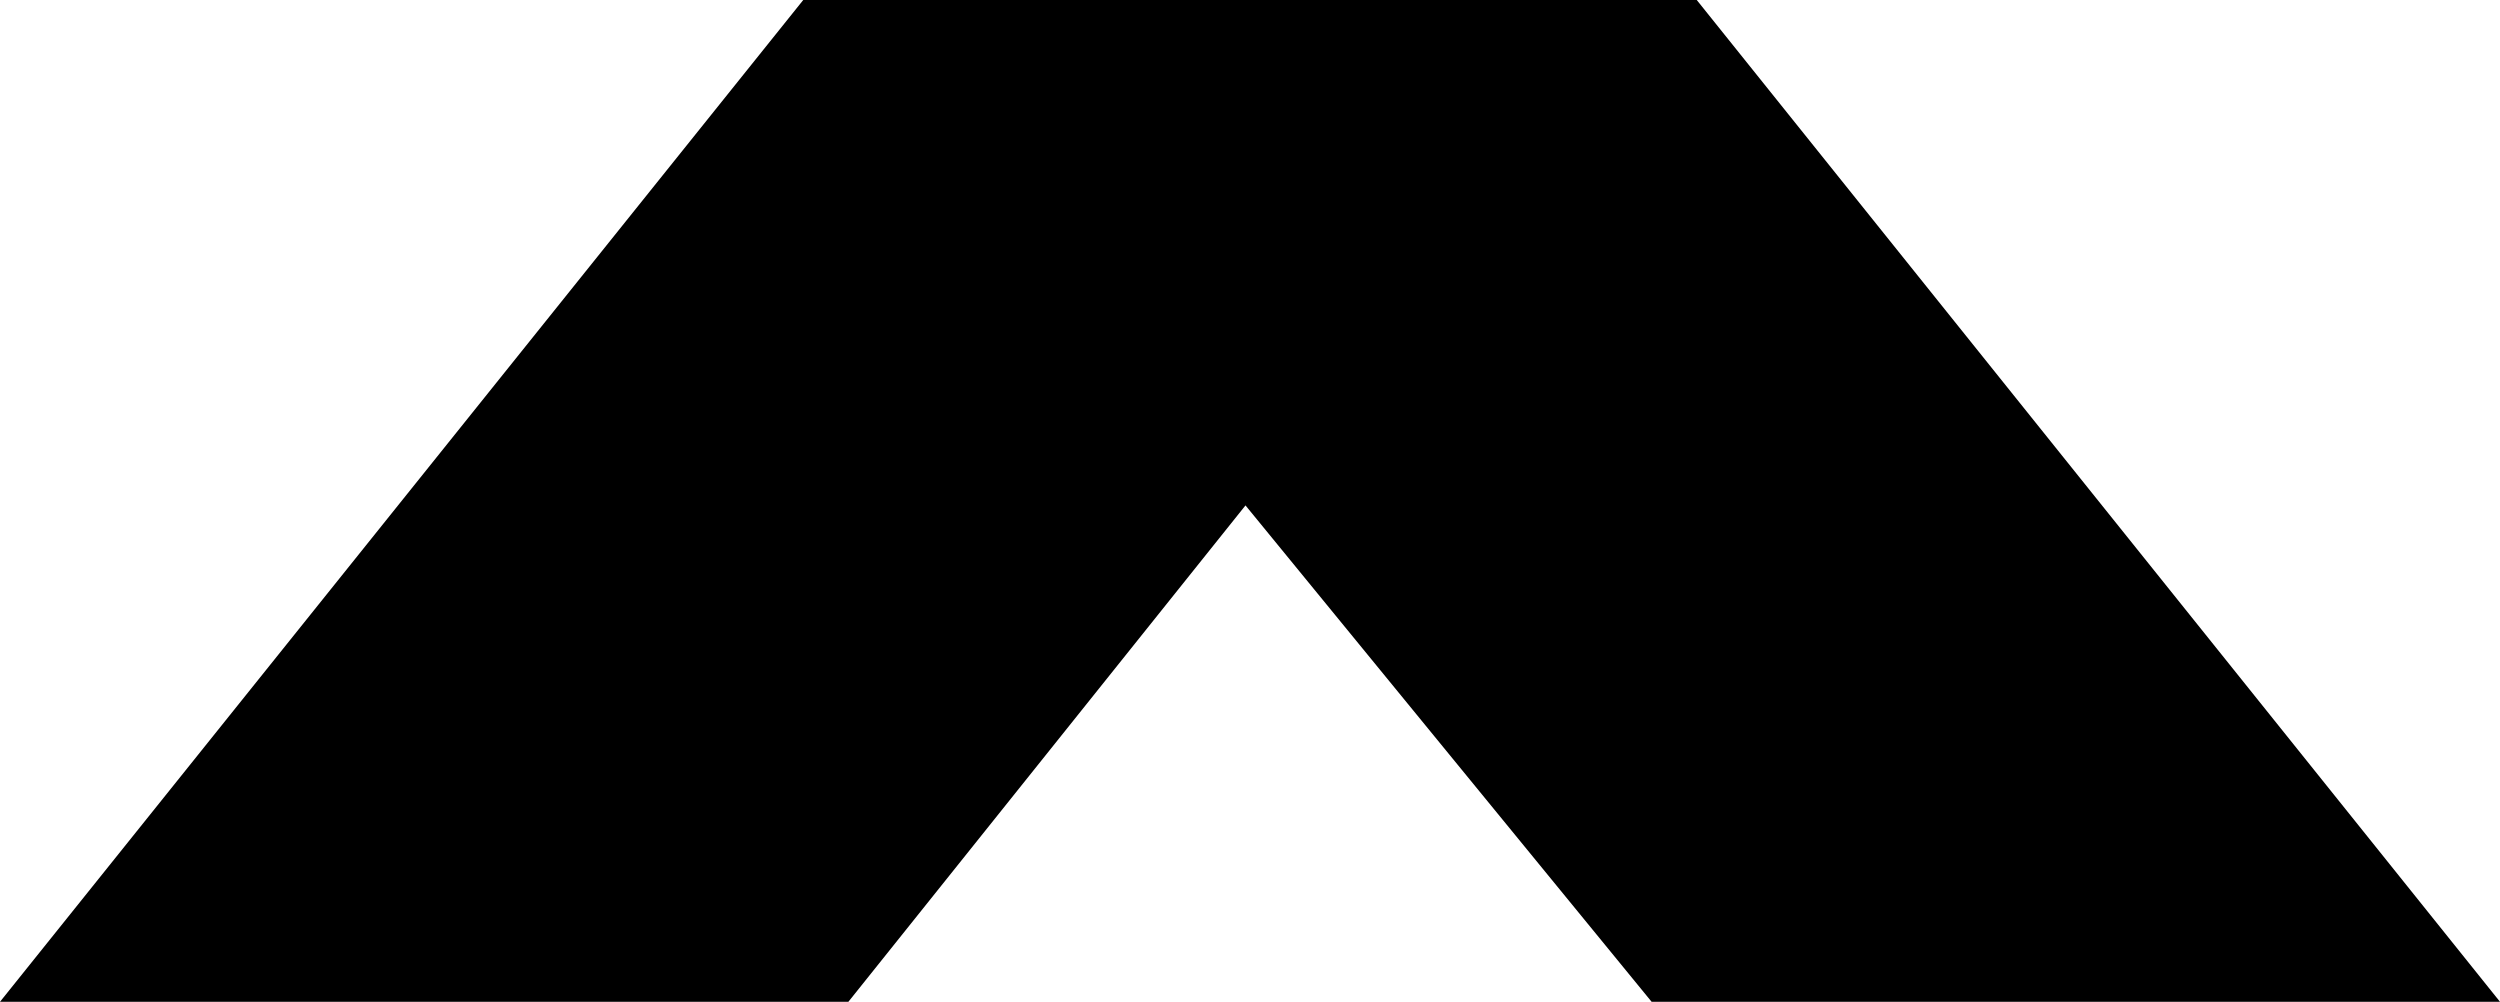 <svg width="8.31" height="3.33" viewBox="-0.39 -28.77 8.31 3.33" xmlns="http://www.w3.org/2000/svg"><path d="M2.43 -25.44L3.75 -27.09L5.1 -25.44L7.92 -25.44L5.25 -28.77L2.28 -28.77L-0.39 -25.44ZM2.43 -25.44"></path></svg>